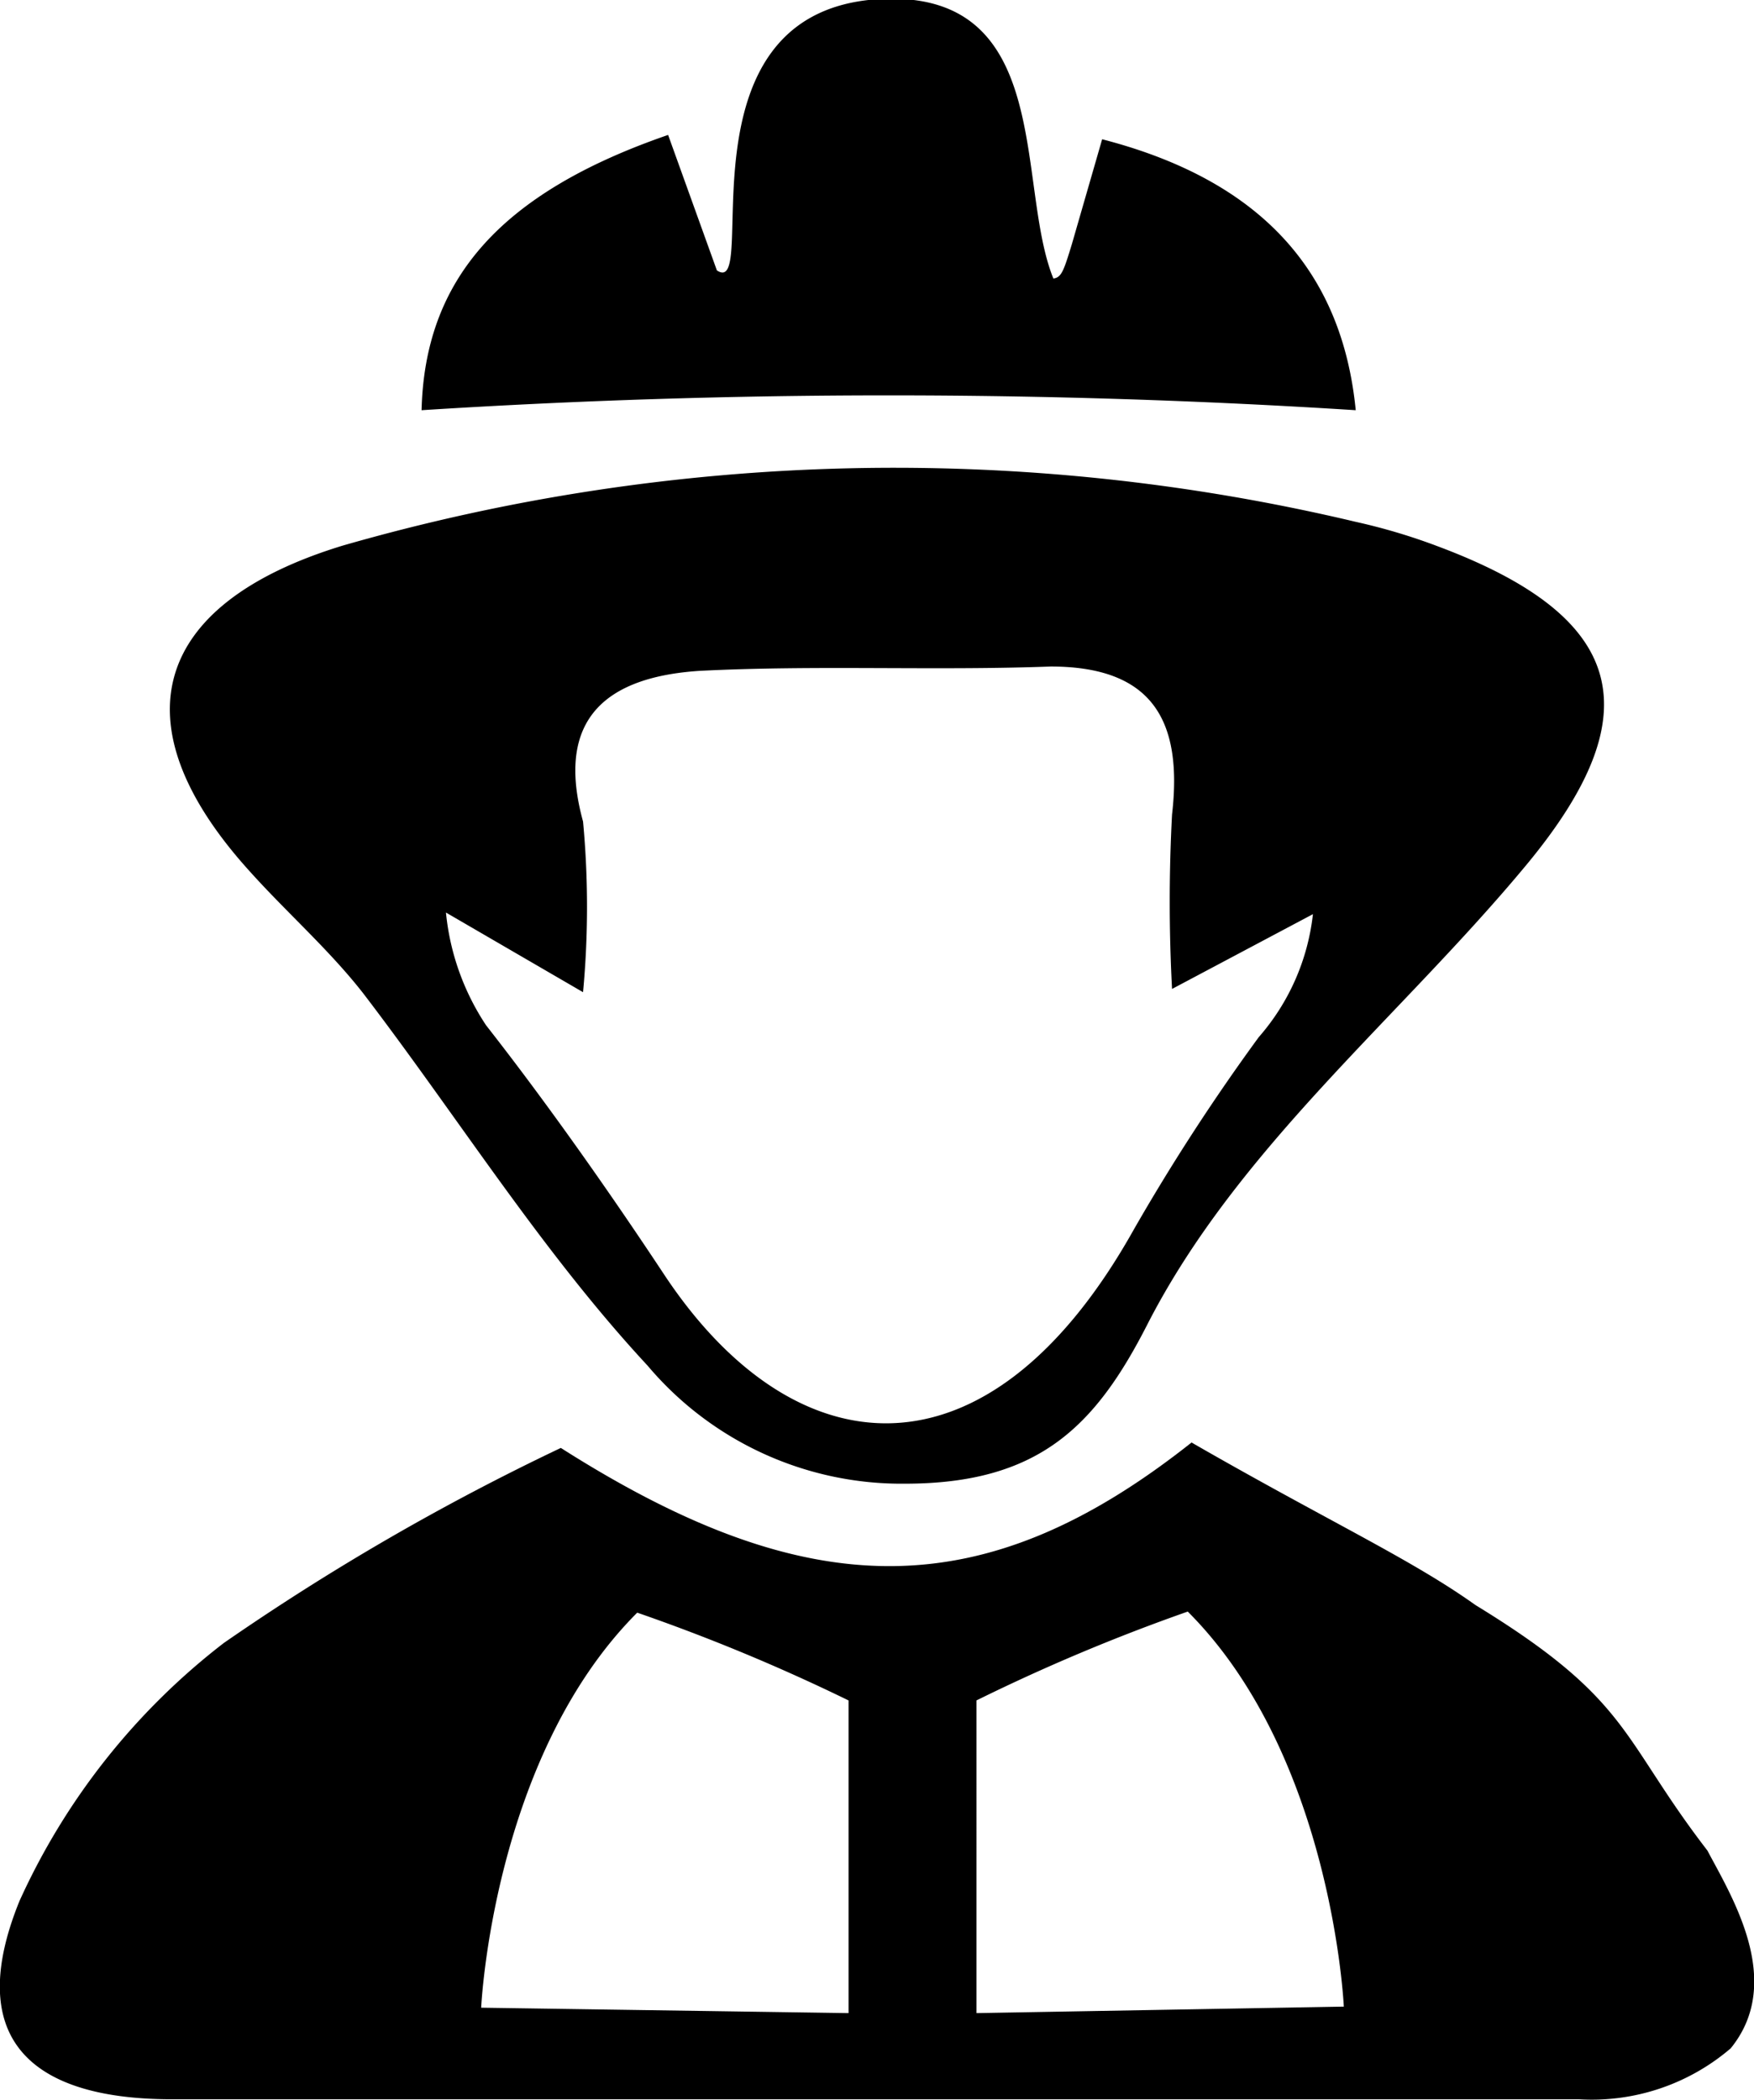 <svg id="fire-marshalling" data-name="消防編組" xmlns="http://www.w3.org/2000/svg" viewBox="0 0 32.37 38.75" fill="currentColor"><path class="cls-1" d="M23.55,5.13l.56-1.94c2.94.76,4.43,2.45,4.68,5a135.85,135.85,0,0,0-17.24,0c.06-2.39,1.42-4,4.55-5.08L17,5.61c.81.54-.8-4.69,2.9-5,3.36-.26,2.6,3.4,3.31,5.15C23.36,5.74,23.4,5.62,23.55,5.13Z" transform="translate(-3.77 -0.62)"/><path class="cls-1" d="M30.3,10.7a11,11,0,0,0-1.51-.45,36.82,36.82,0,0,0-18.7.44c-3.5,1.07-4.18,3.28-1.72,6,.69.77,1.48,1.46,2.11,2.27,1.75,2.29,3.29,4.76,5.24,6.86A6.13,6.13,0,0,0,20.47,28c2.46,0,3.51-1.05,4.47-2.93,1.67-3.27,4.67-5.68,7-8.49S33.78,12,30.3,10.7ZM27,19.76a38.22,38.22,0,0,0-2.3,3.54C22,28.13,18.4,27.76,16,24.1c-1-1.51-2.14-3.13-3.26-4.56A4.57,4.57,0,0,1,12,17.46l2.53,1.47a16.94,16.94,0,0,0,0-3.15C14,13.85,15,13.11,16.68,13c2.15-.11,4.32,0,6.48-.08,1.88,0,2.44,1,2.24,2.73a30.45,30.45,0,0,0,0,3.22L28,17.49A4.14,4.14,0,0,1,27,19.76Z" transform="translate(-3.77 -0.62)"/><path class="cls-1" d="M35.28,34.77C33.67,32.68,33.88,32,31,30.24c-1.19-.85-2.72-1.55-5.24-3-3.85,3.05-7.08,3-11.64.1A44.33,44.33,0,0,0,7.9,30.94,12.54,12.54,0,0,0,4.13,35.7c-1,2.46.11,3.65,2.78,3.66,8.65,0,17.31,0,26,0a3.94,3.94,0,0,0,2.8-.94C36.71,37.19,35.73,35.62,35.28,34.77Zm-15.85,3-6.78-.1s.21-4.62,2.88-7.29A35,35,0,0,1,19.43,32Zm2.36,0V32a35,35,0,0,1,3.9-1.64c2.67,2.67,2.88,7.29,2.88,7.29Z" transform="translate(-3.77 -0.62)"/></svg>
